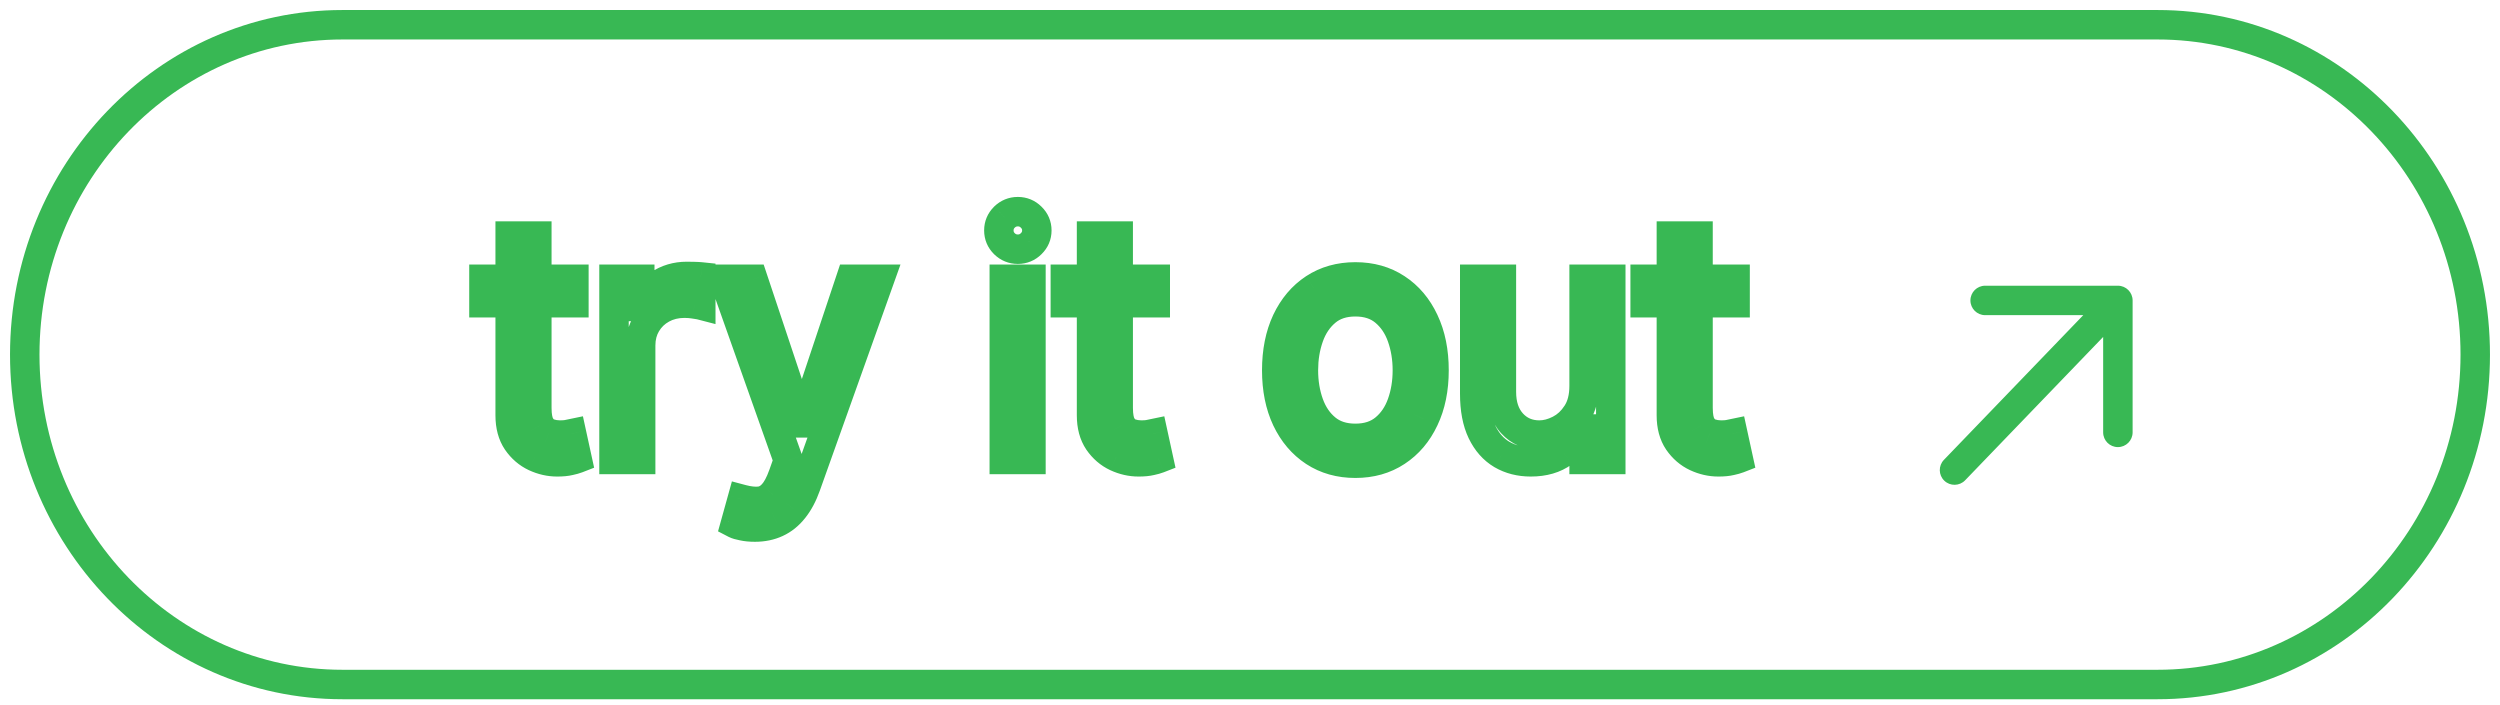 <svg width="202" height="57" viewBox="0 0 202 57" fill="none" xmlns="http://www.w3.org/2000/svg">
<path d="M46.371 22.563H47.561V21.373H46.371V22.563ZM46.371 24.459V25.649H47.561V24.459H46.371ZM39.103 24.459H37.913V25.649H39.103V24.459ZM39.103 22.563V21.373H37.913V22.563H39.103ZM41.221 19.074V17.884H40.032V19.074H41.221ZM43.376 19.074H44.566V17.884H43.376V19.074ZM43.641 34.377L42.602 34.957L42.609 34.969L42.616 34.981L43.641 34.377ZM44.335 35.002L43.908 36.113L43.923 36.119L43.938 36.124L44.335 35.002ZM45.823 35.116L46.018 36.29L46.042 36.286L46.065 36.281L45.823 35.116ZM46.188 35.04L47.351 34.787L47.1 33.636L45.946 33.875L46.188 35.04ZM46.626 37.05L47.058 38.159L48.006 37.79L47.789 36.797L46.626 37.05ZM46.015 37.221L45.762 36.058L45.749 36.061L45.735 36.064L46.015 37.221ZM43.23 36.908L42.724 37.985L42.728 37.987L43.23 36.908ZM41.788 35.666L40.803 36.334L40.808 36.341L41.788 35.666ZM49.612 37.126H48.422V38.316H49.612V37.126ZM49.612 22.563V21.373H48.422V22.563H49.612ZM51.694 22.563H52.883V21.373H51.694V22.563ZM51.694 24.763H50.504V25.953H51.694V24.763ZM51.84 24.763V25.953H52.68L52.961 25.161L51.84 24.763ZM53.227 23.009L52.565 22.02L53.227 23.009ZM56.624 22.374H57.813V21.301L56.746 21.19L56.624 22.374ZM56.624 24.649L56.325 25.801L57.813 26.187V24.649H56.624ZM56.121 24.564L55.919 25.736L55.935 25.739L55.951 25.741L56.121 24.564ZM53.483 24.943L54.056 25.986L54.06 25.983L53.483 24.943ZM52.223 26.157L51.202 25.545L51.2 25.549L52.223 26.157ZM51.767 37.126V38.316H52.956V37.126H51.767ZM60.015 42.492L60.272 41.33L60.26 41.328L60.247 41.325L60.015 42.492ZM59.422 42.322L58.275 42.003L58.017 42.933L58.873 43.378L59.422 42.322ZM59.97 40.349L60.275 39.2L59.138 38.897L58.823 40.031L59.97 40.349ZM61.357 40.501L61.245 39.317L61.357 40.501ZM62.426 39.942L61.569 39.116L61.56 39.125L61.553 39.133L62.426 39.942ZM63.293 38.34L64.415 38.736L64.415 38.736L63.293 38.34ZM63.695 37.202L64.817 37.598L64.957 37.201L64.816 36.804L63.695 37.202ZM58.509 22.563V21.373H56.825L57.387 22.96L58.509 22.563ZM60.846 22.563L61.975 22.187L61.703 21.373H60.846V22.563ZM64.717 34.168L63.588 34.544L63.86 35.358H64.717V34.168ZM64.863 34.168V35.358H65.721L65.992 34.544L64.863 34.168ZM68.734 22.563V21.373H67.877L67.606 22.187L68.734 22.563ZM71.072 22.563L72.192 22.963L72.759 21.373H71.072V22.563ZM65.119 39.25L63.998 38.85L63.998 38.851L65.119 39.25ZM64.124 41.117L63.196 40.373L63.191 40.379L64.124 41.117ZM62.745 42.227L62.249 41.145L62.244 41.148L62.745 42.227ZM81.146 37.126H79.956V38.316H81.146V37.126ZM81.146 22.563V21.373H79.956V22.563H81.146ZM83.301 22.563H84.491V21.373H83.301V22.563ZM83.301 37.126V38.316H84.491V37.126H83.301ZM81.155 19.691L80.316 20.534L80.324 20.542L81.155 19.691ZM81.155 17.548L80.324 16.696L80.316 16.705L81.155 17.548ZM83.319 17.548L82.479 18.391L82.488 18.399L83.319 17.548ZM83.319 19.691L82.488 18.839L82.479 18.847L83.319 19.691ZM93.346 22.563H94.536V21.373H93.346V22.563ZM93.346 24.459V25.649H94.536V24.459H93.346ZM86.079 24.459H84.889V25.649H86.079V24.459ZM86.079 22.563V21.373H84.889V22.563H86.079ZM88.197 19.074V17.884H87.007V19.074H88.197ZM90.351 19.074H91.541V17.884H90.351V19.074ZM90.616 34.377L89.577 34.957L89.584 34.969L89.591 34.981L90.616 34.377ZM91.31 35.002L90.884 36.113L90.898 36.119L90.913 36.124L91.31 35.002ZM92.798 35.116L92.993 36.29L93.017 36.286L93.04 36.281L92.798 35.116ZM93.163 35.04L94.326 34.787L94.075 33.636L92.921 33.875L93.163 35.04ZM93.602 37.05L94.033 38.159L94.981 37.79L94.764 36.797L93.602 37.05ZM92.99 37.221L92.737 36.058L92.724 36.061L92.711 36.064L92.99 37.221ZM90.205 36.908L89.699 37.985L89.704 37.987L90.205 36.908ZM88.763 35.666L87.778 36.334L87.783 36.341L88.763 35.666ZM106.183 36.491L105.528 37.484L105.531 37.486L106.183 36.491ZM103.955 33.864L102.878 34.371L102.88 34.376L103.955 33.864ZM103.955 25.948L102.879 25.439L102.877 25.444L103.955 25.948ZM106.183 23.312L105.531 22.317L105.528 22.319L106.183 23.312ZM112.838 23.312L112.183 24.306L112.186 24.308L112.838 23.312ZM115.066 25.948L113.988 26.452L113.99 26.457L115.066 25.948ZM115.066 33.864L113.991 33.353L113.989 33.358L115.066 33.864ZM112.838 36.491L112.186 35.495L112.183 35.497L112.838 36.491ZM111.889 34.651L111.132 33.733L111.889 34.651ZM113.267 32.632L114.388 33.032V33.032L113.267 32.632ZM113.267 27.199L114.389 26.802V26.802L113.267 27.199ZM111.889 25.161L112.651 24.247L111.889 25.161ZM107.141 25.161L106.379 24.247L107.141 25.161ZM105.763 27.199L104.641 26.802H104.641L105.763 27.199ZM105.763 32.632L104.642 33.032V33.032L105.763 32.632ZM107.141 34.651L107.898 33.733L107.141 34.651ZM127.996 22.563V21.373H126.806V22.563H127.996ZM130.151 22.563H131.341V21.373H130.151V22.563ZM130.151 37.126V38.316H131.341V37.126H130.151ZM127.996 37.126H126.806V38.316H127.996V37.126ZM127.996 34.661H129.186V33.471H127.996V34.661ZM127.85 34.661V33.471H127.077L126.763 34.178L127.85 34.661ZM126.316 36.548L127.023 37.505L127.028 37.501L126.316 36.548ZM121.349 36.718L120.742 37.742L120.749 37.746L121.349 36.718ZM119.743 34.898L118.669 35.411L118.671 35.414L119.743 34.898ZM119.158 22.563V21.373H117.968V22.563H119.158ZM121.313 22.563H122.503V21.373H121.313V22.563ZM122.171 34.206L121.289 35.004L121.293 35.009L122.171 34.206ZM126.015 34.727L125.476 33.666L125.471 33.669L126.015 34.727ZM127.421 33.419L126.424 32.769L126.419 32.776L127.421 33.419ZM140.196 22.563H141.386V21.373H140.196V22.563ZM140.196 24.459V25.649H141.386V24.459H140.196ZM132.928 24.459H131.738V25.649H132.928V24.459ZM132.928 22.563V21.373H131.738V22.563H132.928ZM135.046 19.074V17.884H133.857V19.074H135.046ZM137.201 19.074H138.391V17.884H137.201V19.074ZM137.466 34.377L136.427 34.957L136.434 34.969L136.441 34.981L137.466 34.377ZM138.16 35.002L137.733 36.113L137.748 36.119L137.763 36.124L138.16 35.002ZM139.648 35.116L139.843 36.29L139.867 36.286L139.89 36.281L139.648 35.116ZM140.013 35.04L141.176 34.787L140.925 33.636L139.771 33.875L140.013 35.04ZM140.451 37.05L140.883 38.159L141.831 37.79L141.614 36.797L140.451 37.05ZM139.84 37.221L139.587 36.058L139.574 36.061L139.56 36.064L139.84 37.221ZM137.055 36.908L136.549 37.985L136.553 37.987L137.055 36.908ZM135.613 35.666L134.628 36.334L134.633 36.341L135.613 35.666ZM157.068 37.157C156.612 37.631 156.626 38.384 157.1 38.84C157.573 39.296 158.326 39.281 158.782 38.808L157.068 37.157ZM171.125 24.275H172.315C172.315 23.618 171.782 23.085 171.125 23.085V24.275ZM160.4 23.085C159.743 23.085 159.21 23.618 159.21 24.275C159.21 24.932 159.743 25.465 160.4 25.465V23.085ZM169.935 34.937C169.935 35.594 170.468 36.126 171.125 36.126C171.782 36.126 172.315 35.594 172.315 34.937H169.935ZM27.667 3.19H174.333V0.81H27.667V3.19ZM174.333 54.118H27.667V56.498H174.333V54.118ZM27.667 54.118C14.19 54.118 3.19 42.76 3.19 28.654H0.81C0.81 43.989 12.792 56.498 27.667 56.498V54.118ZM198.81 28.654C198.81 42.76 187.81 54.118 174.333 54.118V56.498C189.208 56.498 201.19 43.989 201.19 28.654H198.81ZM174.333 3.19C187.81 3.19 198.81 14.548 198.81 28.654H201.19C201.19 13.319 189.208 0.81 174.333 0.81V3.19ZM27.667 0.81C12.792 0.81 0.81 13.319 0.81 28.654H3.19C3.19 14.548 14.19 3.19 27.667 3.19V0.81ZM45.181 22.563V24.459H47.561V22.563H45.181ZM46.371 23.27H39.103V25.649H46.371V23.27ZM40.293 24.459V22.563H37.913V24.459H40.293ZM39.103 23.753H46.371V21.373H39.103V23.753ZM41.221 20.264H43.376V17.884H41.221V20.264ZM42.186 19.074V32.954H44.566V19.074H42.186ZM42.186 32.954C42.186 33.658 42.278 34.376 42.602 34.957L44.68 33.796C44.651 33.745 44.566 33.515 44.566 32.954H42.186ZM42.616 34.981C42.907 35.474 43.33 35.891 43.908 36.113L44.761 33.891C44.761 33.891 44.76 33.891 44.76 33.891C44.759 33.89 44.755 33.888 44.748 33.882C44.735 33.87 44.705 33.839 44.666 33.772L42.616 34.981ZM43.938 36.124C44.357 36.272 44.793 36.344 45.239 36.344V33.964C45.051 33.964 44.885 33.934 44.731 33.88L43.938 36.124ZM45.239 36.344C45.511 36.344 45.777 36.33 46.018 36.29L45.628 33.942C45.565 33.953 45.441 33.964 45.239 33.964V36.344ZM46.065 36.281C46.217 36.249 46.339 36.224 46.43 36.205L45.946 33.875C45.855 33.894 45.733 33.919 45.581 33.951L46.065 36.281ZM45.026 35.294L45.464 37.304L47.789 36.797L47.351 34.787L45.026 35.294ZM46.195 35.941C46.133 35.965 45.999 36.007 45.762 36.058L46.267 38.383C46.554 38.321 46.827 38.249 47.058 38.159L46.195 35.941ZM45.735 36.064C45.598 36.097 45.368 36.126 45.02 36.126V38.505C45.474 38.505 45.908 38.471 46.294 38.377L45.735 36.064ZM45.02 36.126C44.594 36.126 44.169 36.032 43.732 35.829L42.728 37.987C43.46 38.327 44.227 38.505 45.02 38.505V36.126ZM43.736 35.831C43.36 35.654 43.038 35.384 42.767 34.99L40.808 36.341C41.304 37.06 41.944 37.618 42.724 37.985L43.736 35.831ZM42.772 34.998C42.56 34.684 42.411 34.232 42.411 33.561H40.032C40.032 34.584 40.261 35.535 40.803 36.334L42.772 34.998ZM42.411 33.561V19.074H40.032V33.561H42.411ZM50.802 37.126V22.563H48.422V37.126H50.802ZM49.612 23.753H51.694V21.373H49.612V23.753ZM50.504 22.563V24.763H52.883V22.563H50.504ZM51.694 25.953H51.84V23.573H51.694V25.953ZM52.961 25.161C53.126 24.695 53.42 24.312 53.89 23.997L52.565 22.02C51.695 22.603 51.064 23.39 50.718 24.365L52.961 25.161ZM53.89 23.997C54.355 23.686 54.877 23.526 55.492 23.526V21.146C54.426 21.146 53.439 21.434 52.565 22.02L53.89 23.997ZM55.492 23.526C55.635 23.526 55.822 23.528 56.053 23.535L56.117 21.156C55.873 21.149 55.664 21.146 55.492 21.146V23.526ZM56.053 23.535C56.283 23.541 56.426 23.549 56.501 23.557L56.746 21.19C56.578 21.172 56.362 21.162 56.117 21.156L56.053 23.535ZM55.434 22.374V24.649H57.813V22.374H55.434ZM56.923 23.497C56.773 23.459 56.535 23.421 56.292 23.386L55.951 25.741C56.077 25.759 56.173 25.775 56.244 25.787C56.279 25.793 56.304 25.797 56.321 25.8C56.34 25.804 56.339 25.804 56.325 25.801L56.923 23.497ZM56.324 23.391C55.995 23.334 55.656 23.307 55.309 23.307V25.687C55.534 25.687 55.736 25.705 55.919 25.736L56.324 23.391ZM55.309 23.307C54.449 23.307 53.637 23.497 52.906 23.902L54.06 25.983C54.4 25.795 54.806 25.687 55.309 25.687V23.307ZM52.91 23.9C52.196 24.292 51.621 24.846 51.202 25.545L53.244 26.768C53.446 26.431 53.711 26.175 54.056 25.986L52.91 23.9ZM51.2 25.549C50.775 26.263 50.577 27.062 50.577 27.91H52.956C52.956 27.444 53.062 27.074 53.246 26.765L51.2 25.549ZM50.577 27.91V37.126H52.956V27.91H50.577ZM51.767 35.936H49.612V38.316H51.767V35.936ZM60.992 41.397C60.693 41.397 60.456 41.371 60.272 41.33L59.759 43.654C60.147 43.74 60.561 43.777 60.992 43.777V41.397ZM60.247 41.325C60.125 41.301 60.038 41.28 59.981 41.263C59.953 41.255 59.938 41.25 59.934 41.248C59.928 41.246 59.942 41.251 59.97 41.266L58.873 43.378C59.148 43.52 59.496 43.602 59.783 43.659L60.247 41.325ZM60.568 42.64L61.116 40.668L58.823 40.031L58.275 42.003L60.568 42.64ZM59.664 41.499C60.28 41.663 60.889 41.741 61.469 41.686L61.245 39.317C61.023 39.338 60.706 39.314 60.275 39.2L59.664 41.499ZM61.469 41.686C62.201 41.617 62.817 41.27 63.298 40.751L61.553 39.133C61.413 39.284 61.317 39.31 61.245 39.317L61.469 41.686ZM63.283 40.767C63.773 40.258 64.131 39.537 64.415 38.736L62.171 37.943C61.931 38.621 61.711 38.968 61.569 39.116L63.283 40.767ZM64.415 38.736L64.817 37.598L62.573 36.806L62.171 37.943L64.415 38.736ZM64.816 36.804L59.63 22.166L57.387 22.96L62.573 37.599L64.816 36.804ZM58.509 23.753H60.846V21.373H58.509V23.753ZM59.717 22.94L63.588 34.544L65.846 33.791L61.975 22.187L59.717 22.94ZM64.717 35.358H64.863V32.978H64.717V35.358ZM65.992 34.544L69.863 22.94L67.606 22.187L63.734 33.791L65.992 34.544ZM68.734 23.753H71.072V21.373H68.734V23.753ZM69.951 22.163L63.998 38.85L66.24 39.65L72.192 22.963L69.951 22.163ZM63.998 38.851C63.764 39.509 63.49 40.007 63.196 40.373L65.052 41.862C65.549 41.242 65.939 40.495 66.24 39.649L63.998 38.851ZM63.191 40.379C62.899 40.747 62.584 40.991 62.249 41.145L63.241 43.308C63.953 42.982 64.557 42.487 65.056 41.856L63.191 40.379ZM62.244 41.148C61.904 41.305 61.495 41.397 60.992 41.397V43.777C61.792 43.777 62.551 43.629 63.246 43.306L62.244 41.148ZM82.336 37.126V22.563H79.956V37.126H82.336ZM81.146 23.753H83.301V21.373H81.146V23.753ZM82.111 22.563V37.126H84.491V22.563H82.111ZM83.301 35.936H81.146V38.316H83.301V35.936ZM82.242 18.946C82.137 18.946 82.072 18.922 81.987 18.839L80.324 20.542C80.848 21.053 81.507 21.326 82.242 21.326V18.946ZM81.995 18.847C81.919 18.771 81.898 18.717 81.898 18.619H79.518C79.518 19.356 79.796 20.015 80.316 20.534L81.995 18.847ZM81.898 18.619C81.898 18.522 81.919 18.467 81.995 18.391L80.316 16.705C79.796 17.223 79.518 17.882 79.518 18.619H81.898ZM81.987 18.399C82.072 18.316 82.137 18.292 82.242 18.292V15.912C81.507 15.912 80.848 16.185 80.324 16.696L81.987 18.399ZM82.242 18.292C82.346 18.292 82.404 18.315 82.479 18.391L84.159 16.705C83.638 16.186 82.977 15.912 82.242 15.912V18.292ZM82.488 18.399C82.568 18.477 82.586 18.529 82.586 18.619H84.966C84.966 17.874 84.679 17.212 84.15 16.696L82.488 18.399ZM82.586 18.619C82.586 18.709 82.568 18.761 82.488 18.839L84.15 20.542C84.679 20.026 84.966 19.364 84.966 18.619H82.586ZM82.479 18.847C82.404 18.923 82.346 18.946 82.242 18.946V21.326C82.977 21.326 83.638 21.052 84.159 20.534L82.479 18.847ZM92.156 22.563V24.459H94.536V22.563H92.156ZM93.346 23.27H86.079V25.649H93.346V23.27ZM87.269 24.459V22.563H84.889V24.459H87.269ZM86.079 23.753H93.346V21.373H86.079V23.753ZM88.197 20.264H90.351V17.884H88.197V20.264ZM89.162 19.074V32.954H91.541V19.074H89.162ZM89.162 32.954C89.162 33.658 89.253 34.376 89.577 34.957L91.655 33.796C91.626 33.745 91.541 33.515 91.541 32.954H89.162ZM89.591 34.981C89.882 35.474 90.305 35.891 90.884 36.113L91.736 33.891C91.736 33.891 91.736 33.891 91.735 33.891C91.734 33.89 91.73 33.888 91.724 33.882C91.71 33.87 91.68 33.839 91.641 33.772L89.591 34.981ZM90.913 36.124C91.332 36.272 91.768 36.344 92.214 36.344V33.964C92.027 33.964 91.86 33.934 91.707 33.88L90.913 36.124ZM92.214 36.344C92.486 36.344 92.752 36.33 92.993 36.29L92.603 33.942C92.54 33.953 92.417 33.964 92.214 33.964V36.344ZM93.04 36.281C93.192 36.249 93.314 36.224 93.405 36.205L92.921 33.875C92.83 33.894 92.708 33.919 92.556 33.951L93.04 36.281ZM92.001 35.294L92.439 37.304L94.764 36.797L94.326 34.787L92.001 35.294ZM93.17 35.941C93.109 35.965 92.974 36.007 92.737 36.058L93.243 38.383C93.529 38.321 93.803 38.249 94.033 38.159L93.17 35.941ZM92.711 36.064C92.573 36.097 92.344 36.126 91.995 36.126V38.505C92.449 38.505 92.883 38.471 93.269 38.377L92.711 36.064ZM91.995 36.126C91.57 36.126 91.144 36.032 90.707 35.829L89.704 37.987C90.436 38.327 91.203 38.505 91.995 38.505V36.126ZM90.712 35.831C90.335 35.654 90.014 35.384 89.743 34.99L87.783 36.341C88.279 37.06 88.919 37.618 89.699 37.985L90.712 35.831ZM89.748 34.998C89.535 34.684 89.387 34.232 89.387 33.561H87.007C87.007 34.584 87.236 35.535 87.778 36.334L89.748 34.998ZM89.387 33.561V19.074H87.007V33.561H89.387ZM109.515 36.239C108.454 36.239 107.576 35.981 106.834 35.495L105.531 37.486C106.701 38.252 108.043 38.619 109.515 38.619V36.239ZM106.837 35.497C106.086 35.002 105.481 34.301 105.029 33.353L102.88 34.376C103.5 35.678 104.38 36.728 105.528 37.484L106.837 35.497ZM105.031 33.358C104.591 32.421 104.35 31.286 104.35 29.92H101.971C101.971 31.564 102.26 33.058 102.878 34.371L105.031 33.358ZM104.35 29.92C104.35 28.541 104.591 27.396 105.033 26.452L102.877 25.444C102.26 26.763 101.971 28.266 101.971 29.92H104.35ZM105.03 26.457C105.482 25.502 106.088 24.8 106.837 24.306L105.528 22.319C104.378 23.076 103.499 24.131 102.879 25.439L105.03 26.457ZM106.834 24.308C107.576 23.822 108.454 23.564 109.515 23.564V21.184C108.043 21.184 106.701 21.551 105.531 22.317L106.834 24.308ZM109.515 23.564C110.576 23.564 111.45 23.822 112.183 24.306L113.493 22.319C112.327 21.55 110.986 21.184 109.515 21.184V23.564ZM112.186 24.308C112.94 24.801 113.543 25.502 113.988 26.452L116.144 25.444C115.529 24.131 114.648 23.075 113.49 22.317L112.186 24.308ZM113.99 26.457C114.436 27.399 114.679 28.543 114.679 29.92H117.059C117.059 28.264 116.767 26.759 116.141 25.439L113.99 26.457ZM114.679 29.92C114.679 31.284 114.437 32.417 113.991 33.353L116.14 34.376C116.766 33.061 117.059 31.566 117.059 29.92H114.679ZM113.989 33.358C113.545 34.302 112.942 35.001 112.186 35.495L113.49 37.486C114.646 36.729 115.528 35.677 116.142 34.371L113.989 33.358ZM112.183 35.497C111.45 35.981 110.576 36.239 109.515 36.239V38.619C110.986 38.619 112.327 38.252 113.493 37.484L112.183 35.497ZM109.515 36.609C110.697 36.609 111.772 36.29 112.646 35.569L111.132 33.733C110.764 34.037 110.257 34.23 109.515 34.23V36.609ZM112.646 35.569C113.449 34.907 114.025 34.048 114.388 33.032L112.147 32.231C111.913 32.885 111.57 33.372 111.132 33.733L112.646 35.569ZM114.388 33.032C114.736 32.058 114.905 31.017 114.905 29.92H112.525C112.525 30.771 112.395 31.538 112.147 32.231L114.388 33.032ZM114.905 29.92C114.905 28.824 114.736 27.781 114.389 26.802L112.146 27.597C112.395 28.299 112.525 29.07 112.525 29.92H114.905ZM114.389 26.802C114.027 25.781 113.452 24.916 112.651 24.247L111.126 26.074C111.567 26.442 111.911 26.936 112.146 27.597L114.389 26.802ZM112.651 24.247C111.778 23.518 110.7 23.194 109.515 23.194V25.573C110.253 25.573 110.758 25.767 111.126 26.074L112.651 24.247ZM109.515 23.194C108.33 23.194 107.252 23.518 106.379 24.247L107.904 26.074C108.272 25.767 108.777 25.573 109.515 25.573V23.194ZM106.379 24.247C105.578 24.916 105.003 25.781 104.641 26.802L106.884 27.597C107.118 26.936 107.463 26.442 107.904 26.074L106.379 24.247ZM104.641 26.802C104.294 27.781 104.125 28.824 104.125 29.92H106.505C106.505 29.07 106.635 28.299 106.884 27.597L104.641 26.802ZM104.125 29.92C104.125 31.017 104.294 32.058 104.642 33.032L106.883 32.231C106.635 31.538 106.505 30.771 106.505 29.92H104.125ZM104.642 33.032C105.005 34.048 105.581 34.907 106.384 35.569L107.898 33.733C107.459 33.372 107.117 32.885 106.883 32.231L104.642 33.032ZM106.384 35.569C107.258 36.29 108.333 36.609 109.515 36.609V34.23C108.773 34.23 108.266 34.037 107.898 33.733L106.384 35.569ZM129.186 31.172V22.563H126.806V31.172H129.186ZM127.996 23.753H130.151V21.373H127.996V23.753ZM128.961 22.563V37.126H131.341V22.563H128.961ZM130.151 35.936H127.996V38.316H130.151V35.936ZM129.186 37.126V34.661H126.806V37.126H129.186ZM127.996 33.471H127.85V35.851H127.996V33.471ZM126.763 34.178C126.522 34.718 126.146 35.189 125.604 35.594L127.028 37.501C127.873 36.87 128.52 36.083 128.937 35.144L126.763 34.178ZM125.61 35.59C125.163 35.919 124.551 36.126 123.687 36.126V38.505C124.941 38.505 126.081 38.2 127.023 37.505L125.61 35.59ZM123.687 36.126C122.997 36.126 122.43 35.971 121.95 35.691L120.749 37.746C121.633 38.262 122.623 38.505 123.687 38.505V36.126ZM121.957 35.695C121.502 35.425 121.117 35.009 120.815 34.382L118.671 35.414C119.148 36.405 119.833 37.202 120.742 37.742L121.957 35.695ZM120.816 34.385C120.526 33.778 120.348 32.94 120.348 31.817H117.968C117.968 33.171 118.18 34.387 118.669 35.411L120.816 34.385ZM120.348 31.817V22.563H117.968V31.817H120.348ZM119.158 23.753H121.313V21.373H119.158V23.753ZM120.123 22.563V31.665H122.503V22.563H120.123ZM120.123 31.665C120.123 32.946 120.473 34.103 121.289 35.004L123.053 33.407C122.725 33.044 122.503 32.507 122.503 31.665H120.123ZM121.293 35.009C122.108 35.9 123.169 36.344 124.381 36.344V33.964C123.803 33.964 123.391 33.776 123.049 33.403L121.293 35.009ZM124.381 36.344C125.134 36.344 125.864 36.142 126.558 35.786L125.471 33.669C125.058 33.881 124.699 33.964 124.381 33.964V36.344ZM126.554 35.788C127.323 35.398 127.944 34.807 128.422 34.062L126.419 32.776C126.143 33.206 125.827 33.488 125.476 33.666L126.554 35.788ZM128.417 34.069C128.959 33.238 129.186 32.245 129.186 31.172H126.806C126.806 31.919 126.649 32.424 126.424 32.769L128.417 34.069ZM139.006 22.563V24.459H141.386V22.563H139.006ZM140.196 23.27H132.928V25.649H140.196V23.27ZM134.118 24.459V22.563H131.738V24.459H134.118ZM132.928 23.753H140.196V21.373H132.928V23.753ZM135.046 20.264H137.201V17.884H135.046V20.264ZM136.011 19.074V32.954H138.391V19.074H136.011ZM136.011 32.954C136.011 33.658 136.103 34.376 136.427 34.957L138.505 33.796C138.476 33.745 138.391 33.515 138.391 32.954H136.011ZM136.441 34.981C136.732 35.474 137.155 35.891 137.733 36.113L138.586 33.891C138.586 33.891 138.585 33.891 138.585 33.891C138.584 33.89 138.58 33.888 138.573 33.882C138.56 33.87 138.53 33.839 138.491 33.772L136.441 34.981ZM137.763 36.124C138.182 36.272 138.618 36.344 139.064 36.344V33.964C138.876 33.964 138.71 33.934 138.556 33.88L137.763 36.124ZM139.064 36.344C139.335 36.344 139.602 36.33 139.843 36.29L139.453 33.942C139.39 33.953 139.266 33.964 139.064 33.964V36.344ZM139.89 36.281C140.042 36.249 140.164 36.224 140.255 36.205L139.771 33.875C139.68 33.894 139.558 33.919 139.406 33.951L139.89 36.281ZM138.851 35.294L139.289 37.304L141.614 36.797L141.176 34.787L138.851 35.294ZM140.02 35.941C139.958 35.965 139.824 36.007 139.587 36.058L140.092 38.383C140.379 38.321 140.652 38.249 140.883 38.159L140.02 35.941ZM139.56 36.064C139.423 36.097 139.193 36.126 138.844 36.126V38.505C139.299 38.505 139.733 38.471 140.119 38.377L139.56 36.064ZM138.844 36.126C138.419 36.126 137.993 36.032 137.557 35.829L136.553 37.987C137.285 38.327 138.052 38.505 138.844 38.505V36.126ZM137.561 35.831C137.185 35.654 136.863 35.384 136.592 34.99L134.633 36.341C135.129 37.06 135.769 37.618 136.549 37.985L137.561 35.831ZM136.597 34.998C136.385 34.684 136.236 34.232 136.236 33.561H133.857C133.857 34.584 134.086 35.535 134.628 36.334L136.597 34.998ZM136.236 33.561V19.074H133.857V33.561H136.236ZM158.782 38.808L171.982 25.1L170.268 23.45L157.068 37.157L158.782 38.808ZM171.125 23.085H160.4V25.465H171.125V23.085ZM169.935 24.275V34.937H172.315V24.275H169.935Z" fill="#38B854"/>
</svg>
